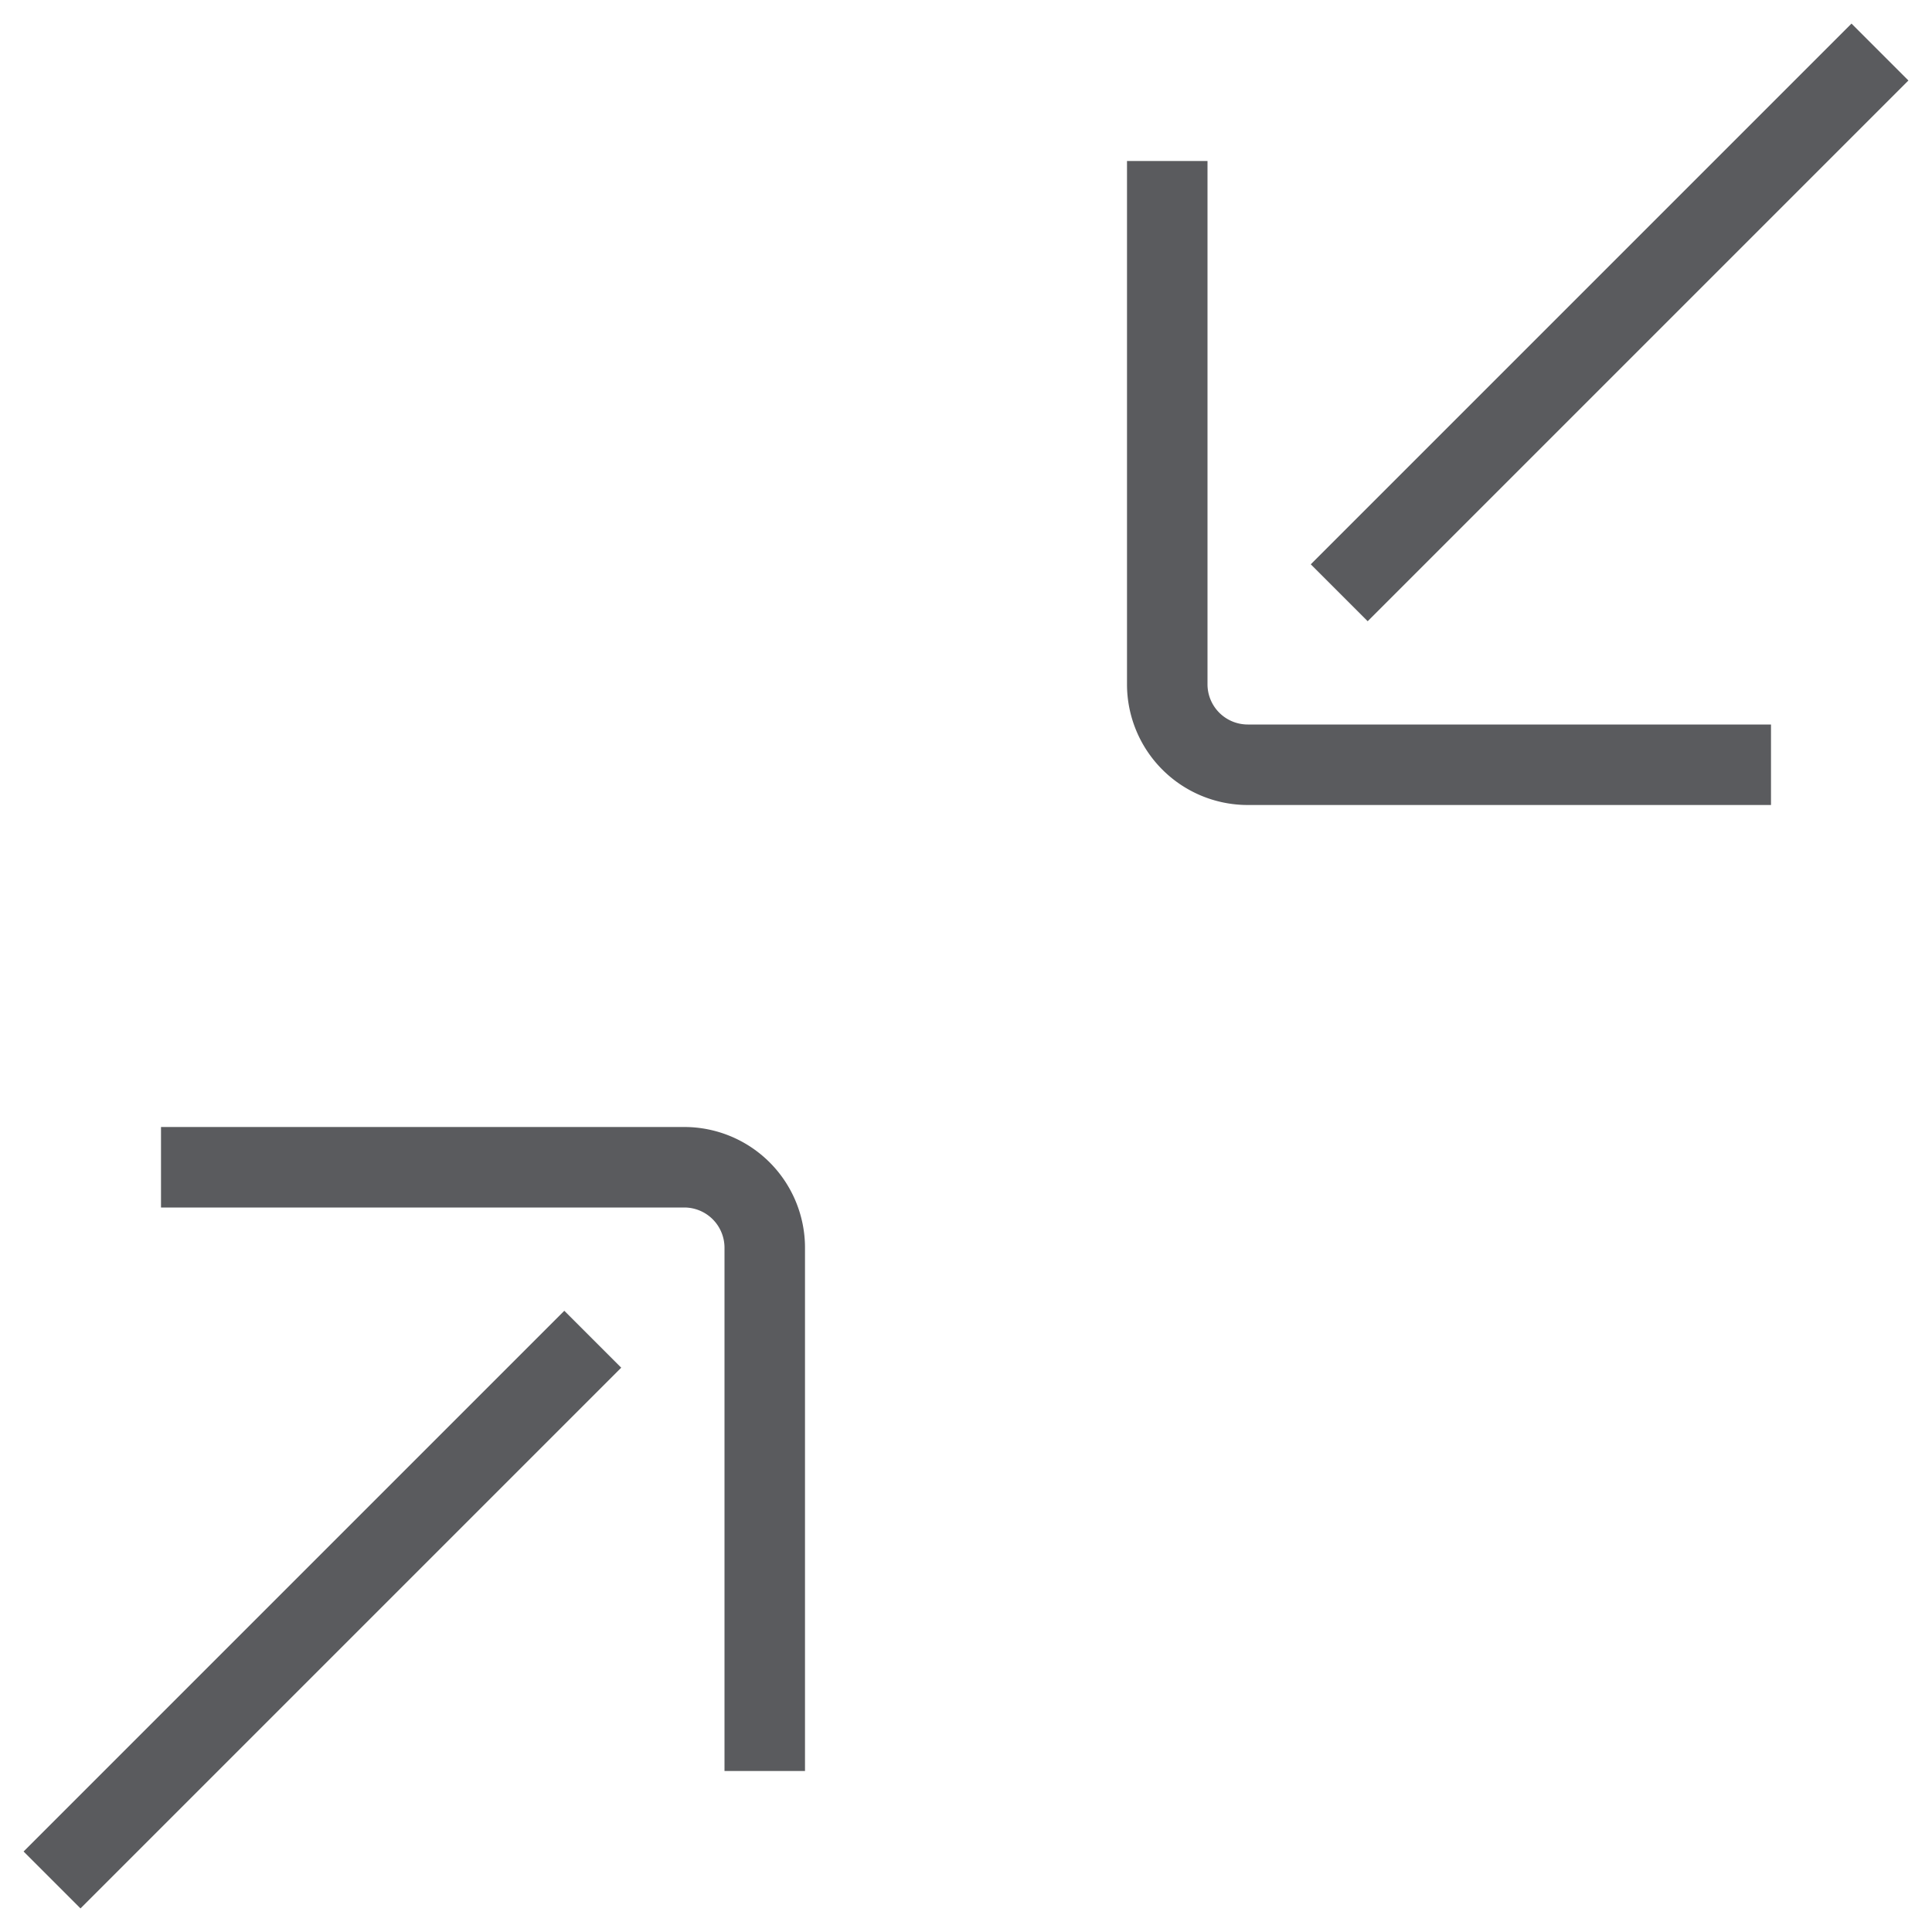 <svg id="Layer_1" data-name="Layer 1" xmlns="http://www.w3.org/2000/svg" viewBox="0 0 24 24"><title>unity-interface-24px-minimize</title><path d="M21.5,9.5l-6,0a1,1,0,0,1-1-1l0-6" style="fill:none;stroke:#5a5b5e;stroke-linecap:square;stroke-linejoin:round"/><line x1="16.99" y1="7.01" x2="23" y2="1" style="fill:none;stroke:#5a5b5e;stroke-linecap:square;stroke-linejoin:round"/><path d="M2.5,14.5l6,0a1,1,0,0,1,1,1l0,6" style="fill:none;stroke:#5a5b5e;stroke-linecap:square;stroke-linejoin:round"/><line x1="7.01" y1="16.99" x2="1" y2="23" style="fill:none;stroke:#5a5b5e;stroke-linecap:square;stroke-linejoin:round"/></svg>
